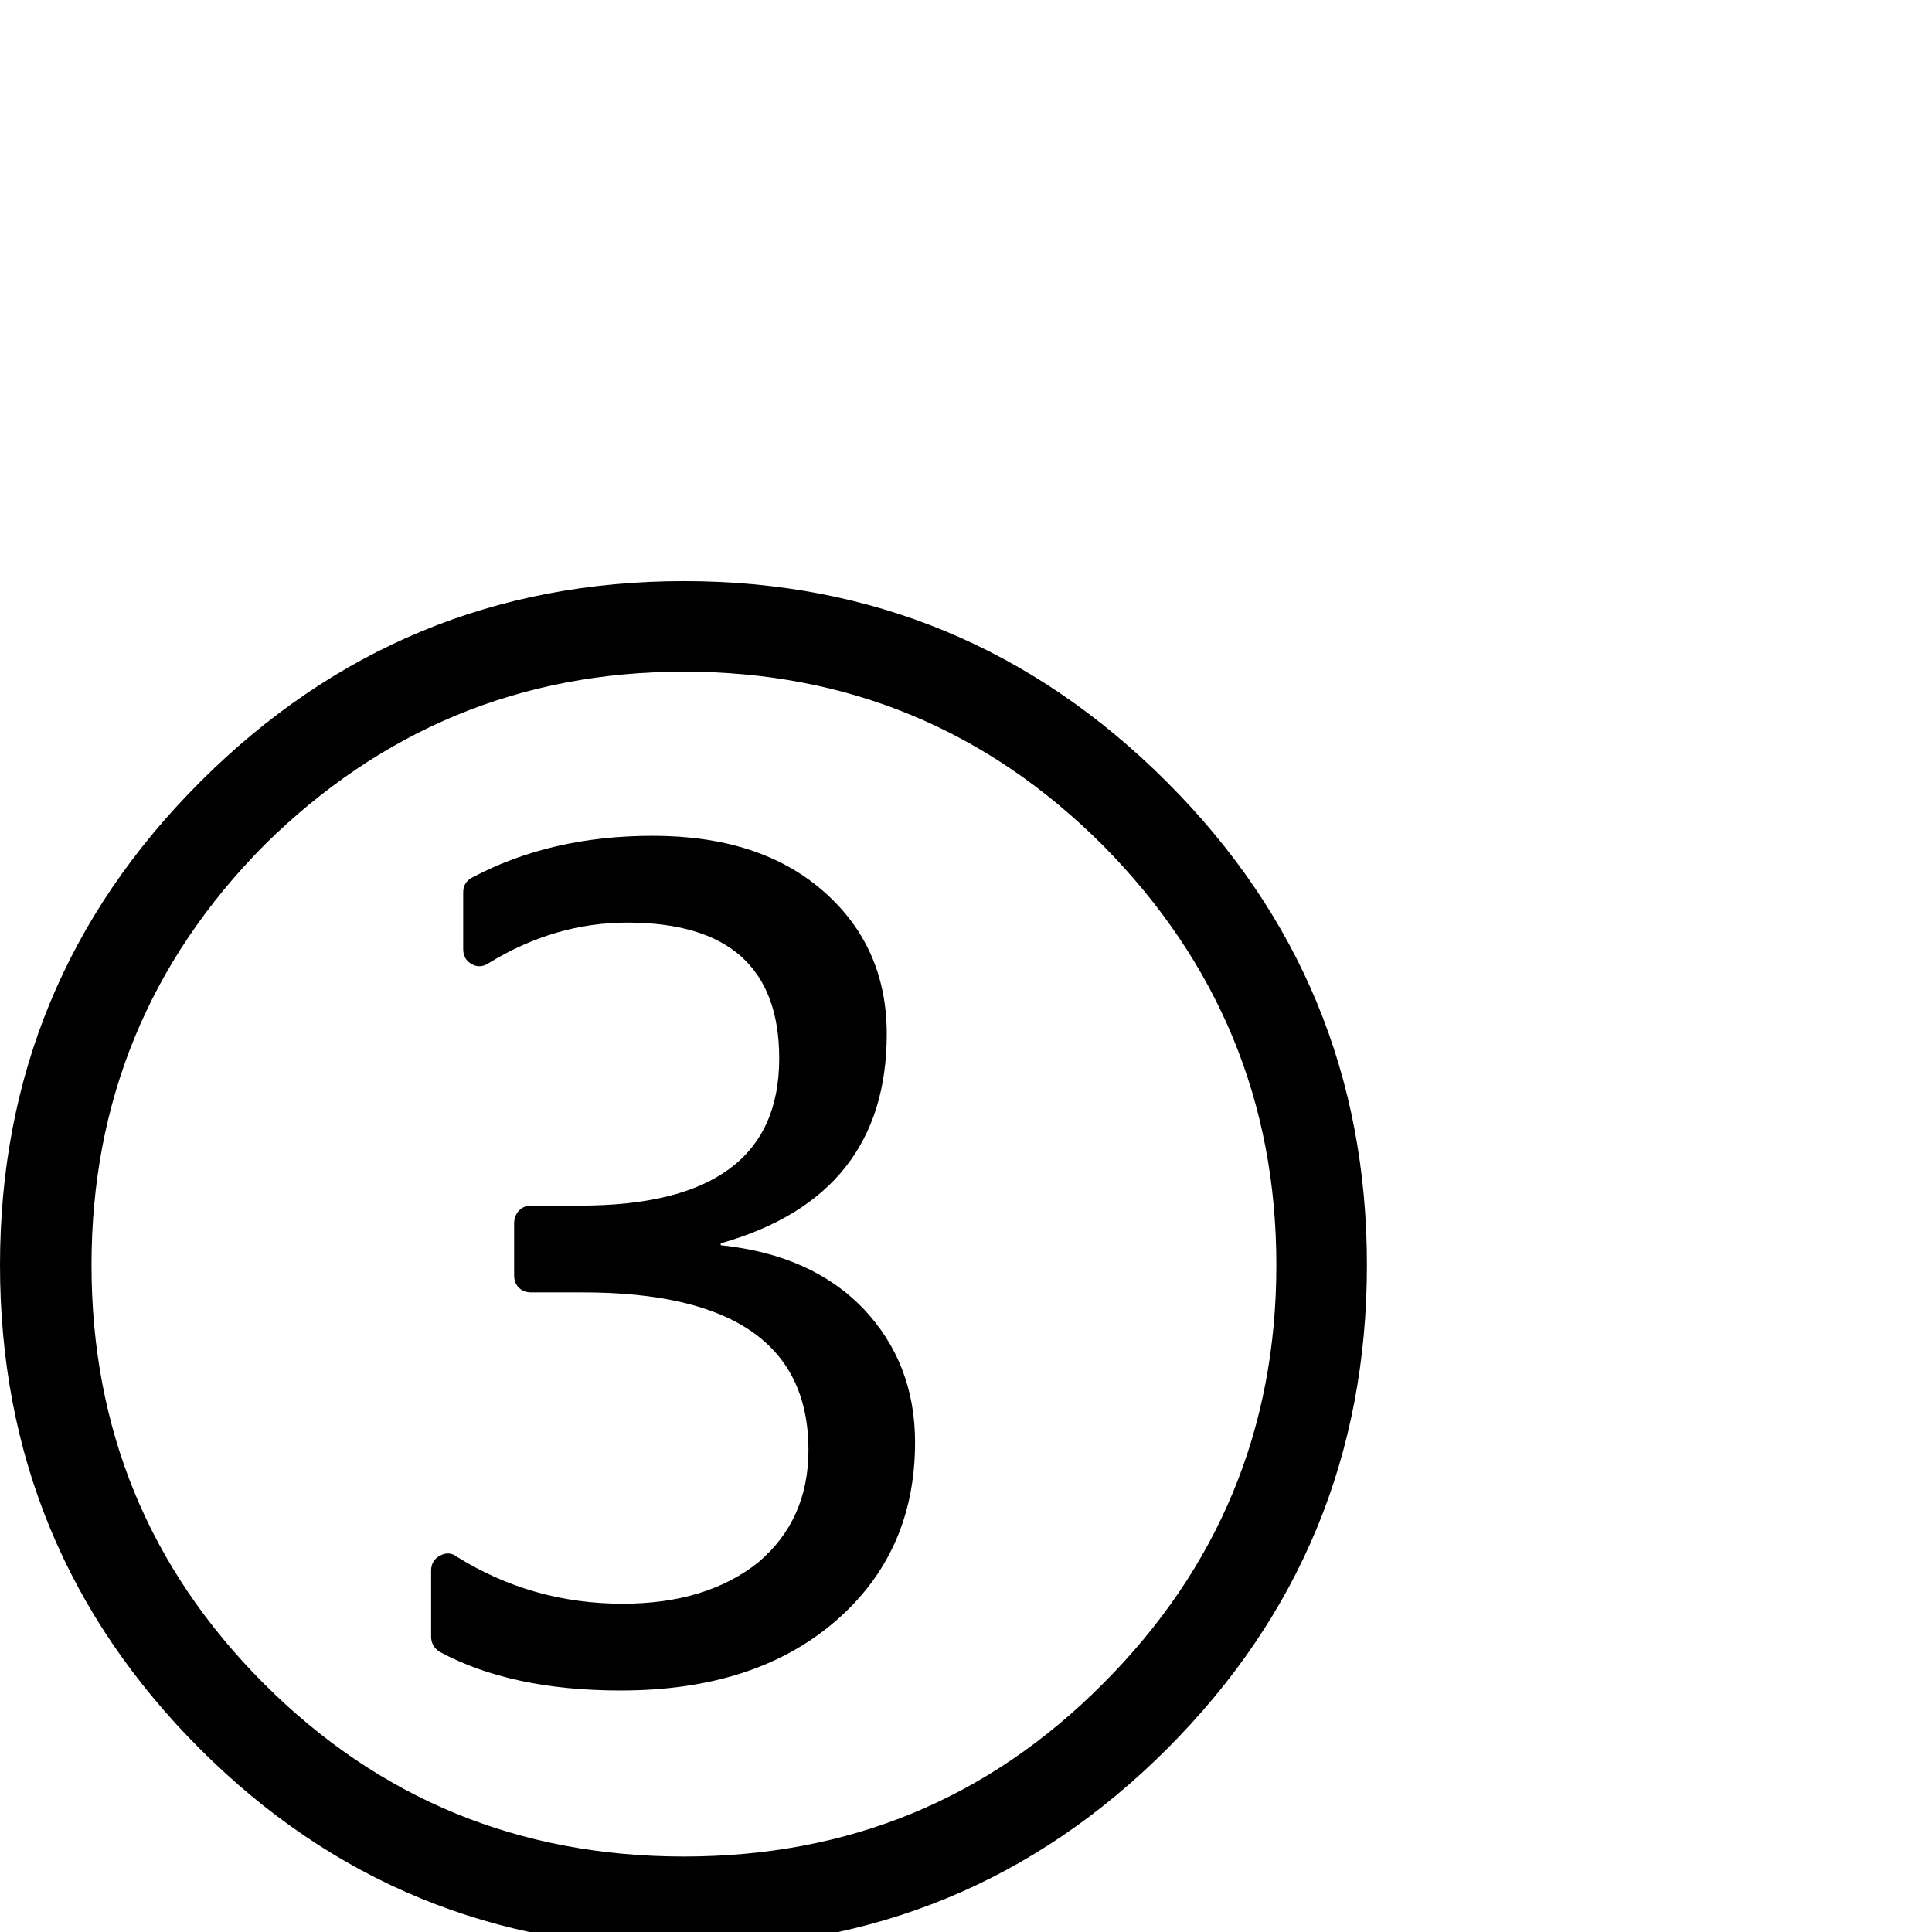 <?xml version="1.0" standalone="no"?>
<!DOCTYPE svg PUBLIC "-//W3C//DTD SVG 1.1//EN" "http://www.w3.org/Graphics/SVG/1.1/DTD/svg11.dtd" >
<svg xmlns="http://www.w3.org/2000/svg" xmlns:xlink="http://www.w3.org/1999/xlink" version="1.1" viewBox="0 -410 2048 2048">
  <g transform="matrix(1 0 0 -1 0 1638)">
   <path fill="currentColor"
d="M0 707q0 300 212 512q213 213 513 213q299 0 512 -213q212 -212 212 -512q0 -301 -212 -513q-211 -211 -512 -211q-302 0 -513 211q-212 212 -212 513zM97 707q0 -261 183 -444t445 -183t444 183q184 184 184 444q0 259 -184 445q-184 184 -444 184q-259 0 -445 -184
q-183 -185 -183 -445zM457 383q0 11 9.5 16t17.5 -1q80 -50 176 -50q89 0 144 44q53 45 53 119q0 167 -239 167h-55q-8 0 -13 5t-5 13v55q0 8 5 13.5t13 5.5h52q211 0 211 156q0 144 -161 144q-77 0 -147 -43q-9 -6 -18 -1t-9 16v60q0 11 10 16q83 44 191 44q113 0 180 -58
q68 -59 68 -152q0 -172 -176 -222v-2q96 -10 151 -67q55 -58 55 -142q0 -117 -85 -190t-227 -73q-116 0 -192 41q-9 6 -9 16v70z" />
  </g>

</svg>
